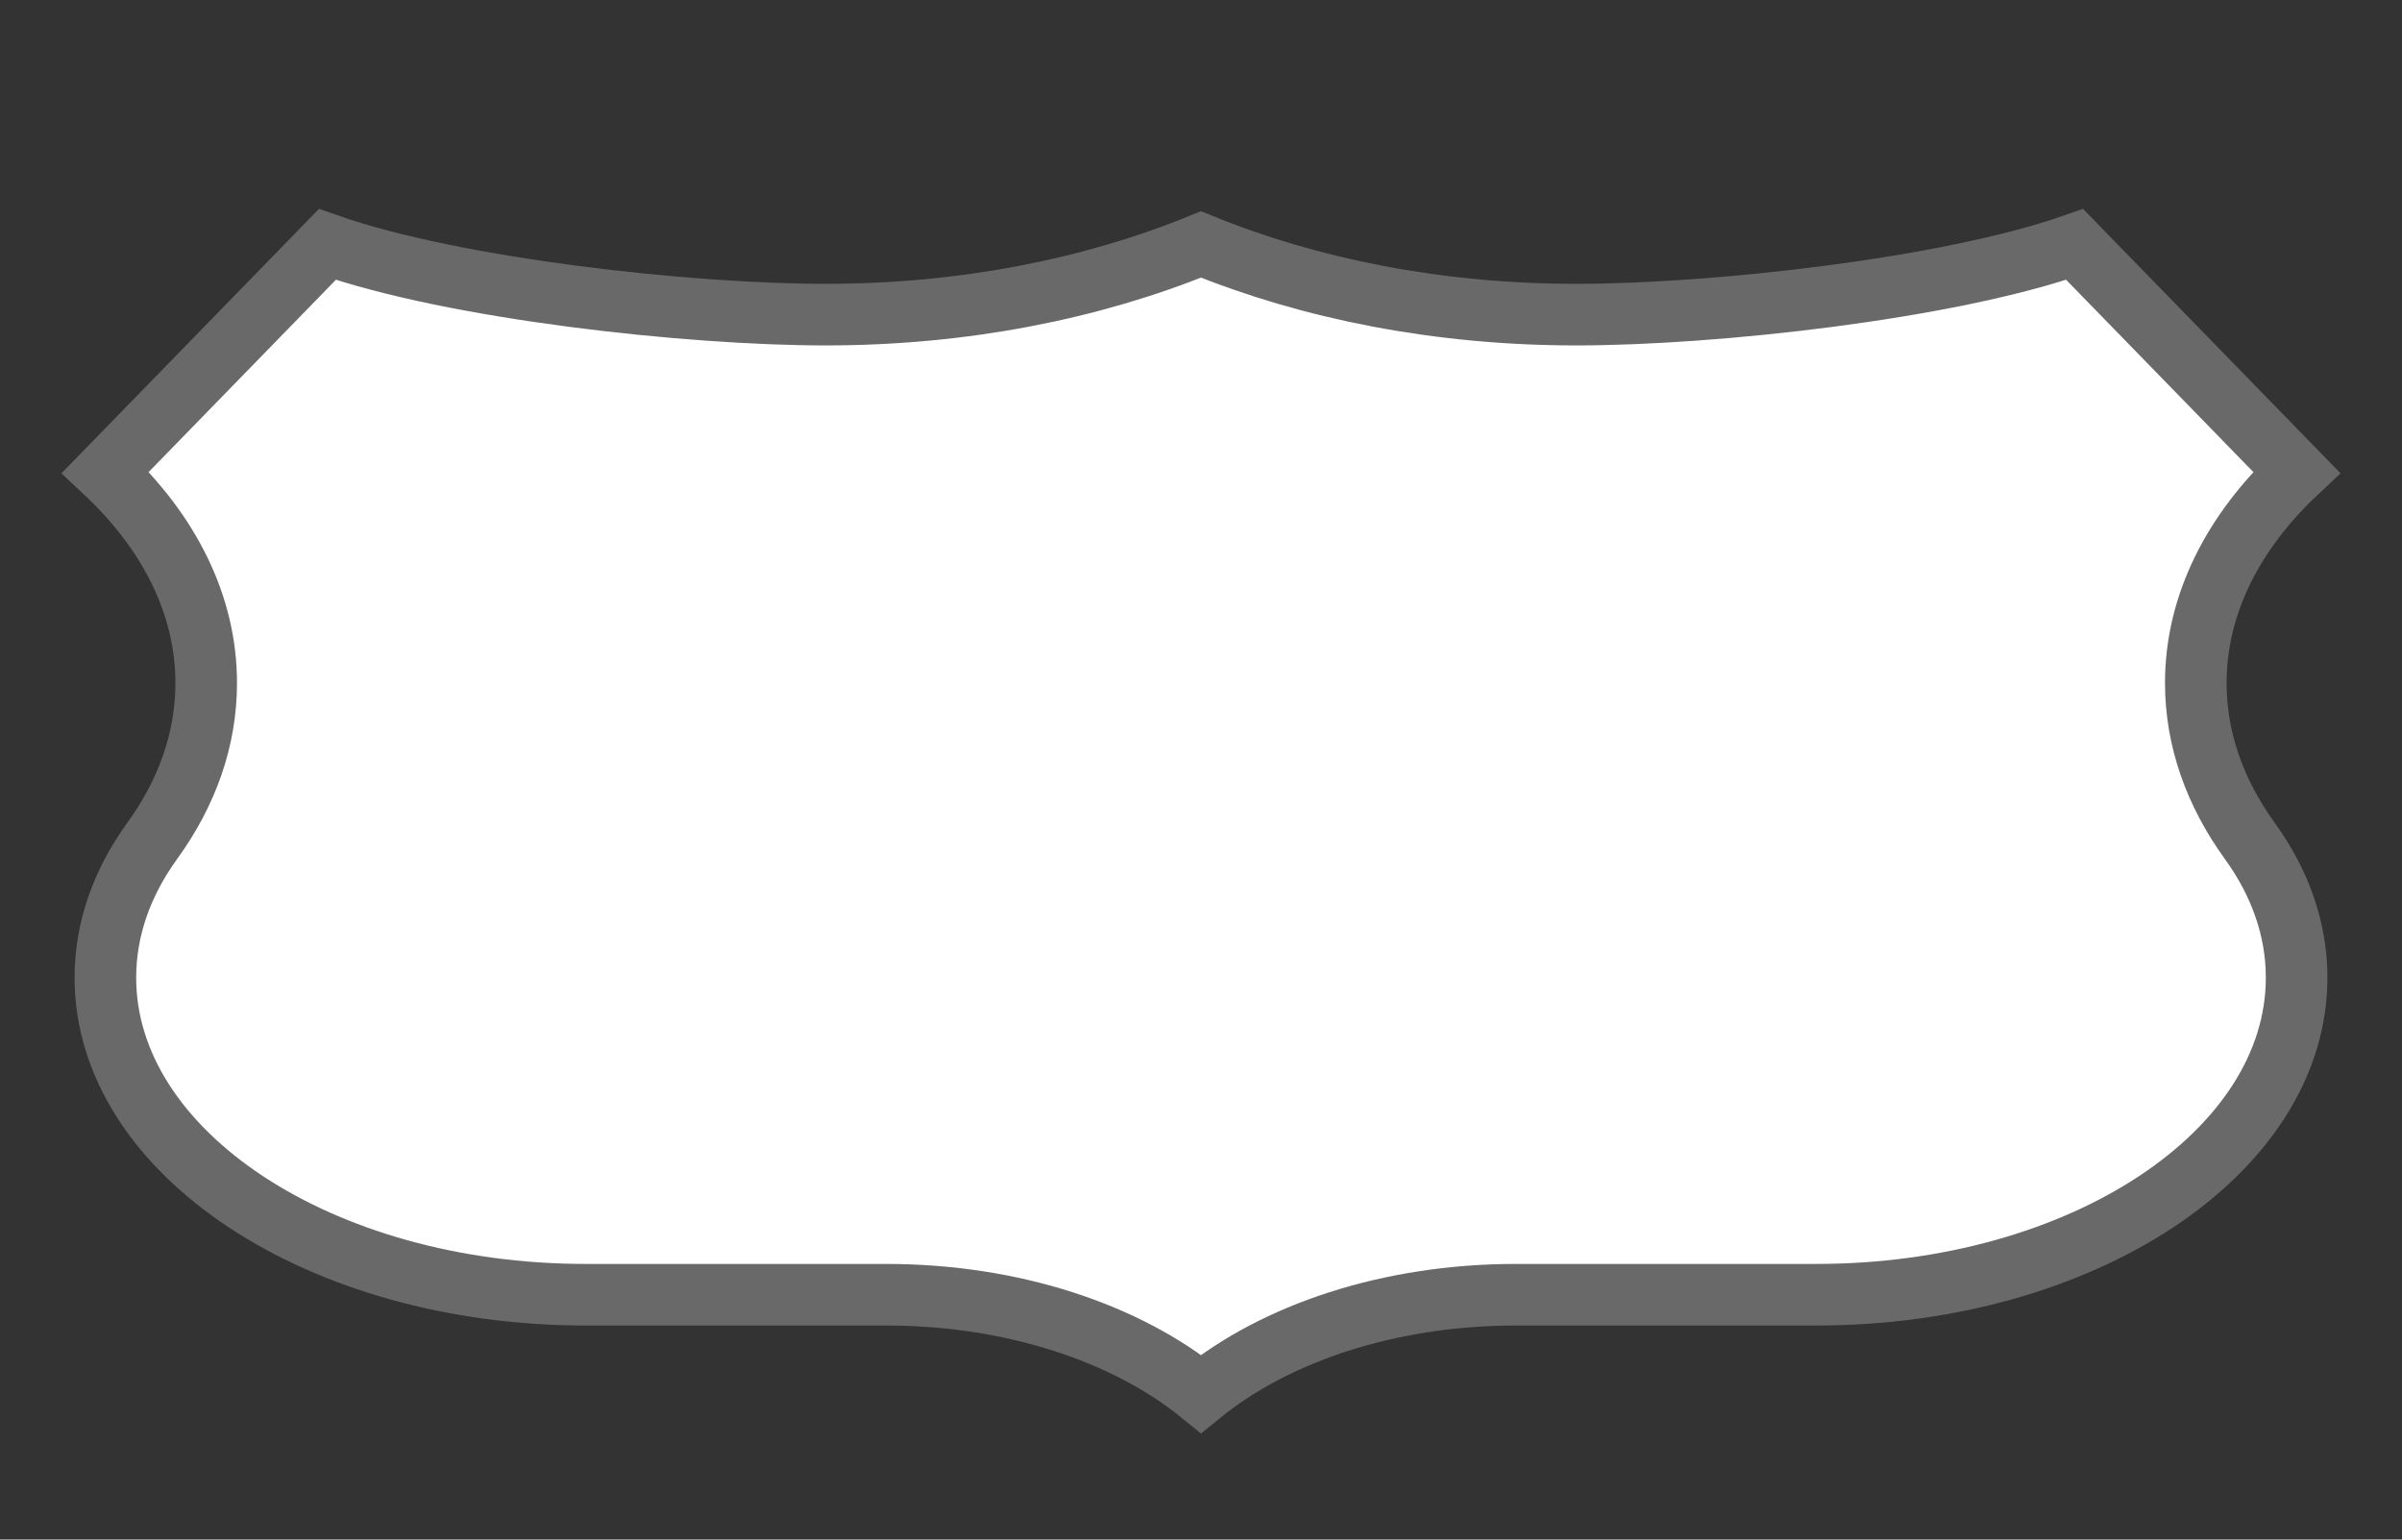 <svg width="39" height="25" viewBox="0 0 39 25" fill="none" xmlns="http://www.w3.org/2000/svg">
<rect x="0" y="0" width="39" height="25" fill="#333333" stroke="none"/>
<path fill-rule="evenodd" clip-rule="evenodd" d="M19.5 3.969C17.73 4.692 15.643 5.109 13.408 5.109C11.173 5.109 7.376 4.692 5.315 3.969L1.711 7.67C2.742 8.638 3.348 9.818 3.348 11.091C3.348 12.011 3.033 12.881 2.469 13.658C1.983 14.33 1.711 15.082 1.711 15.876C1.711 18.719 5.202 21.024 9.509 21.024H14.388C16.452 21.024 18.294 21.652 19.5 22.633C20.706 21.652 22.548 21.024 24.612 21.024H29.491C33.798 21.024 37.289 18.719 37.289 15.876C37.289 15.082 37.017 14.33 36.531 13.658C35.968 12.881 35.652 12.011 35.652 11.091C35.652 9.818 36.258 8.638 37.289 7.67L33.685 3.969C31.624 4.692 27.827 5.109 25.592 5.109C23.358 5.109 21.27 4.692 19.5 3.969V3.969Z" fill="white" stroke="#696969"/>
</svg>

